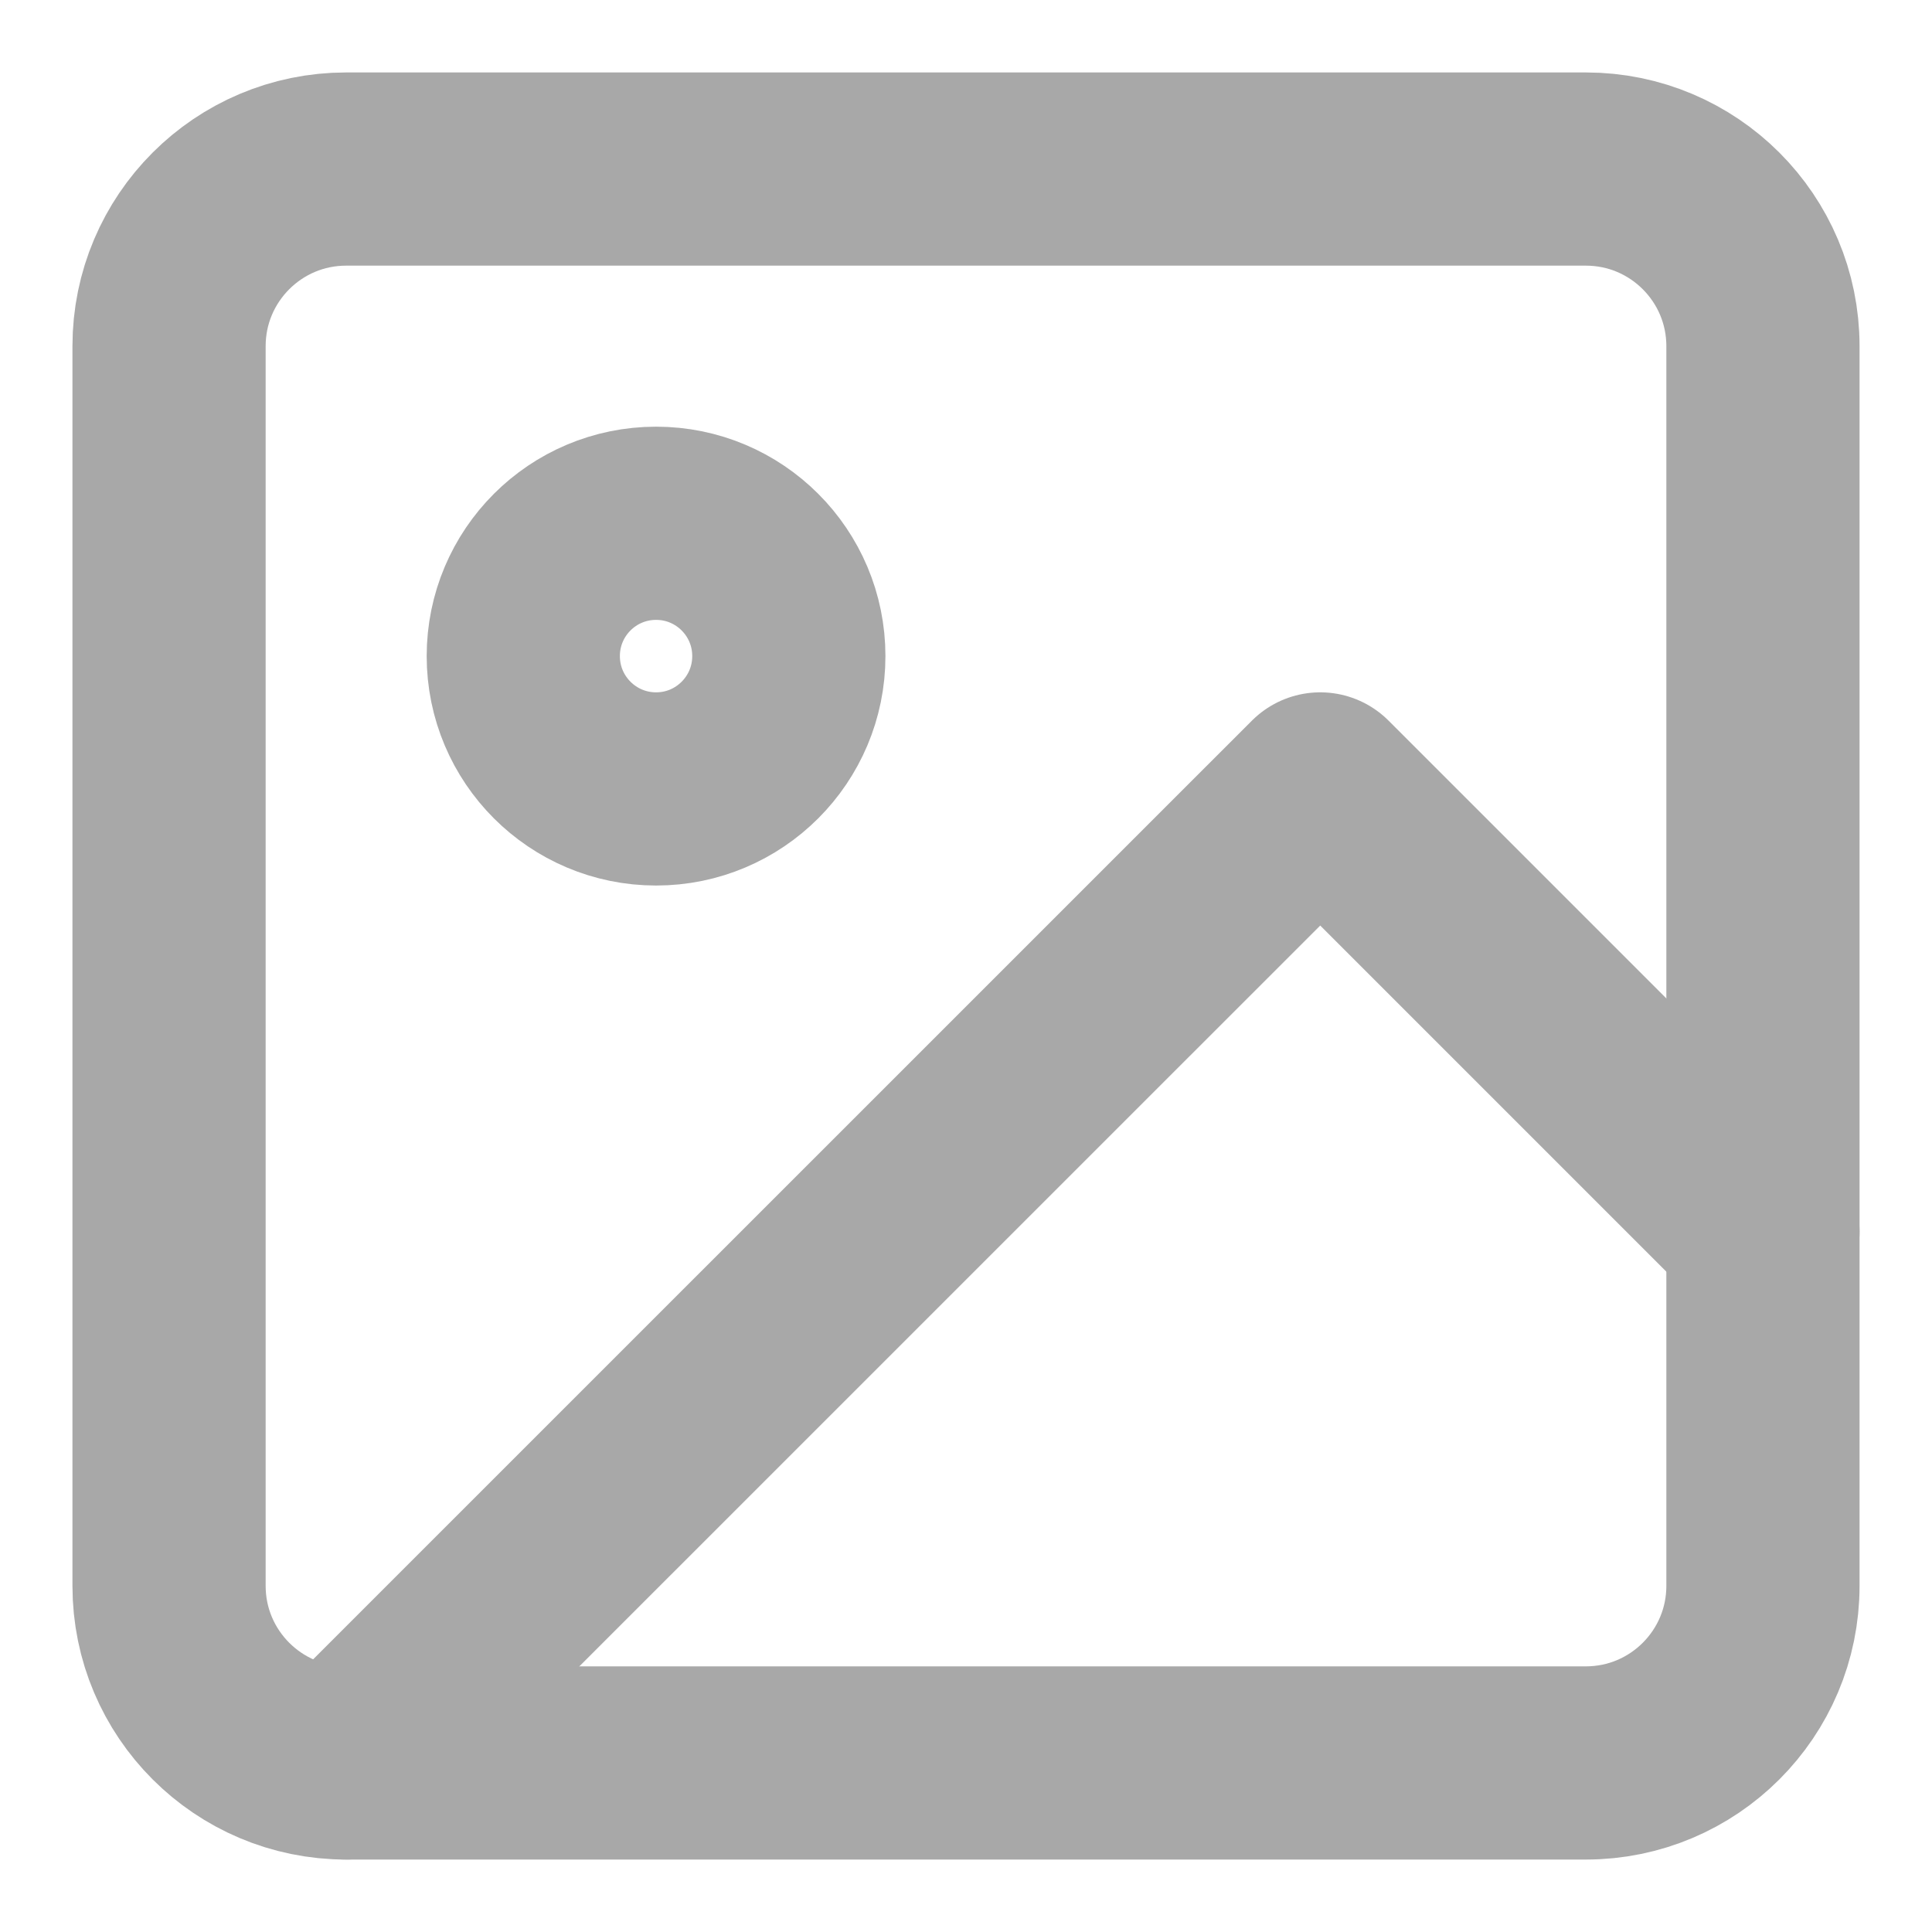 <svg width="20" height="20" viewBox="0 0 20 20" fill="none" xmlns="http://www.w3.org/2000/svg">
<path d="M16.417 1.75H3.583C2.571 1.75 1.75 2.571 1.75 3.583V16.417C1.75 17.429 2.571 18.25 3.583 18.25H16.417C17.429 18.25 18.25 17.429 18.25 16.417V3.583C18.25 2.571 17.429 1.75 16.417 1.75Z" stroke="#A8A8A8" stroke-width="2" stroke-linecap="round" stroke-linejoin="round"/>
<path d="M6.792 8.167C7.551 8.167 8.166 7.551 8.166 6.792C8.166 6.032 7.551 5.417 6.792 5.417C6.032 5.417 5.417 6.032 5.417 6.792C5.417 7.551 6.032 8.167 6.792 8.167Z" stroke="#A8A8A8" stroke-width="2" stroke-linecap="round" stroke-linejoin="round"/>
<path d="M18.25 12.75L13.667 8.167L3.583 18.25" stroke="#A8A8A8" stroke-width="2" stroke-linecap="round" stroke-linejoin="round"/>
</svg>

